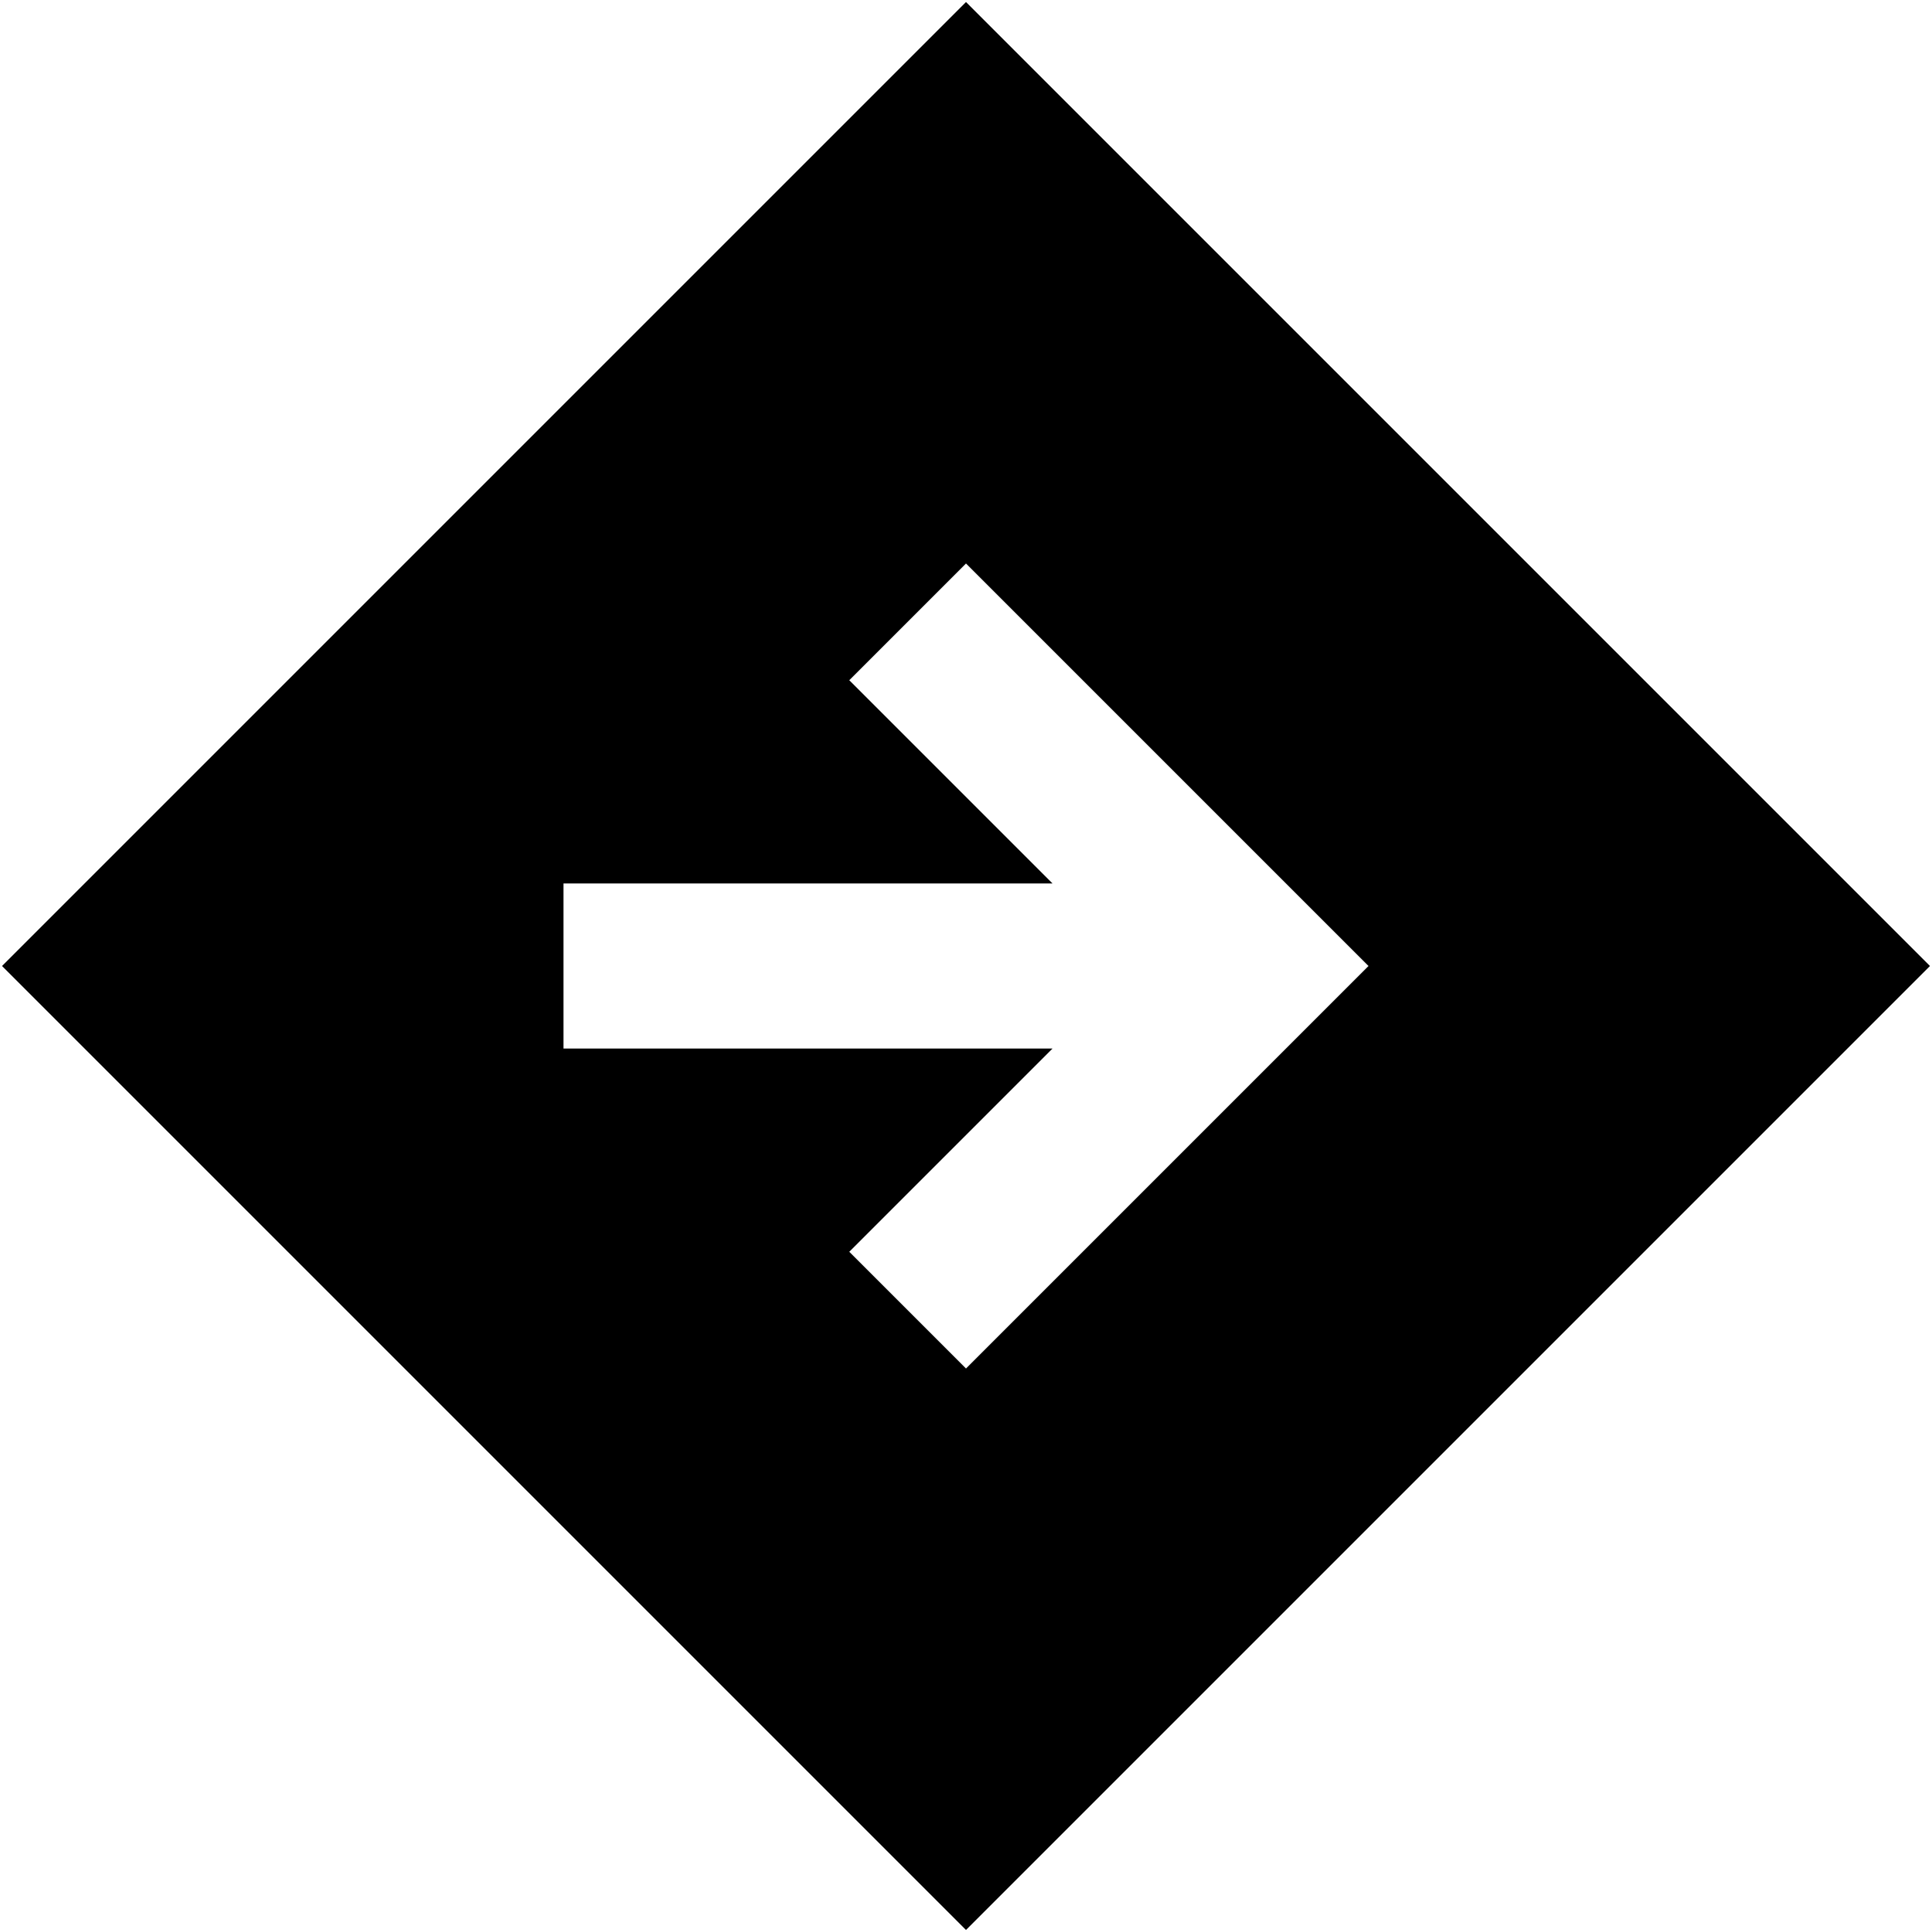 <svg xmlns="http://www.w3.org/2000/svg" height="20" viewBox="0 -960 960 960" width="20"><path d="M480-1 1-480l479-479 479 479L480-1Zm0-279 200-200-200-200-58 58 101 101H280v82h243L422-338l58 58Z"/></svg>